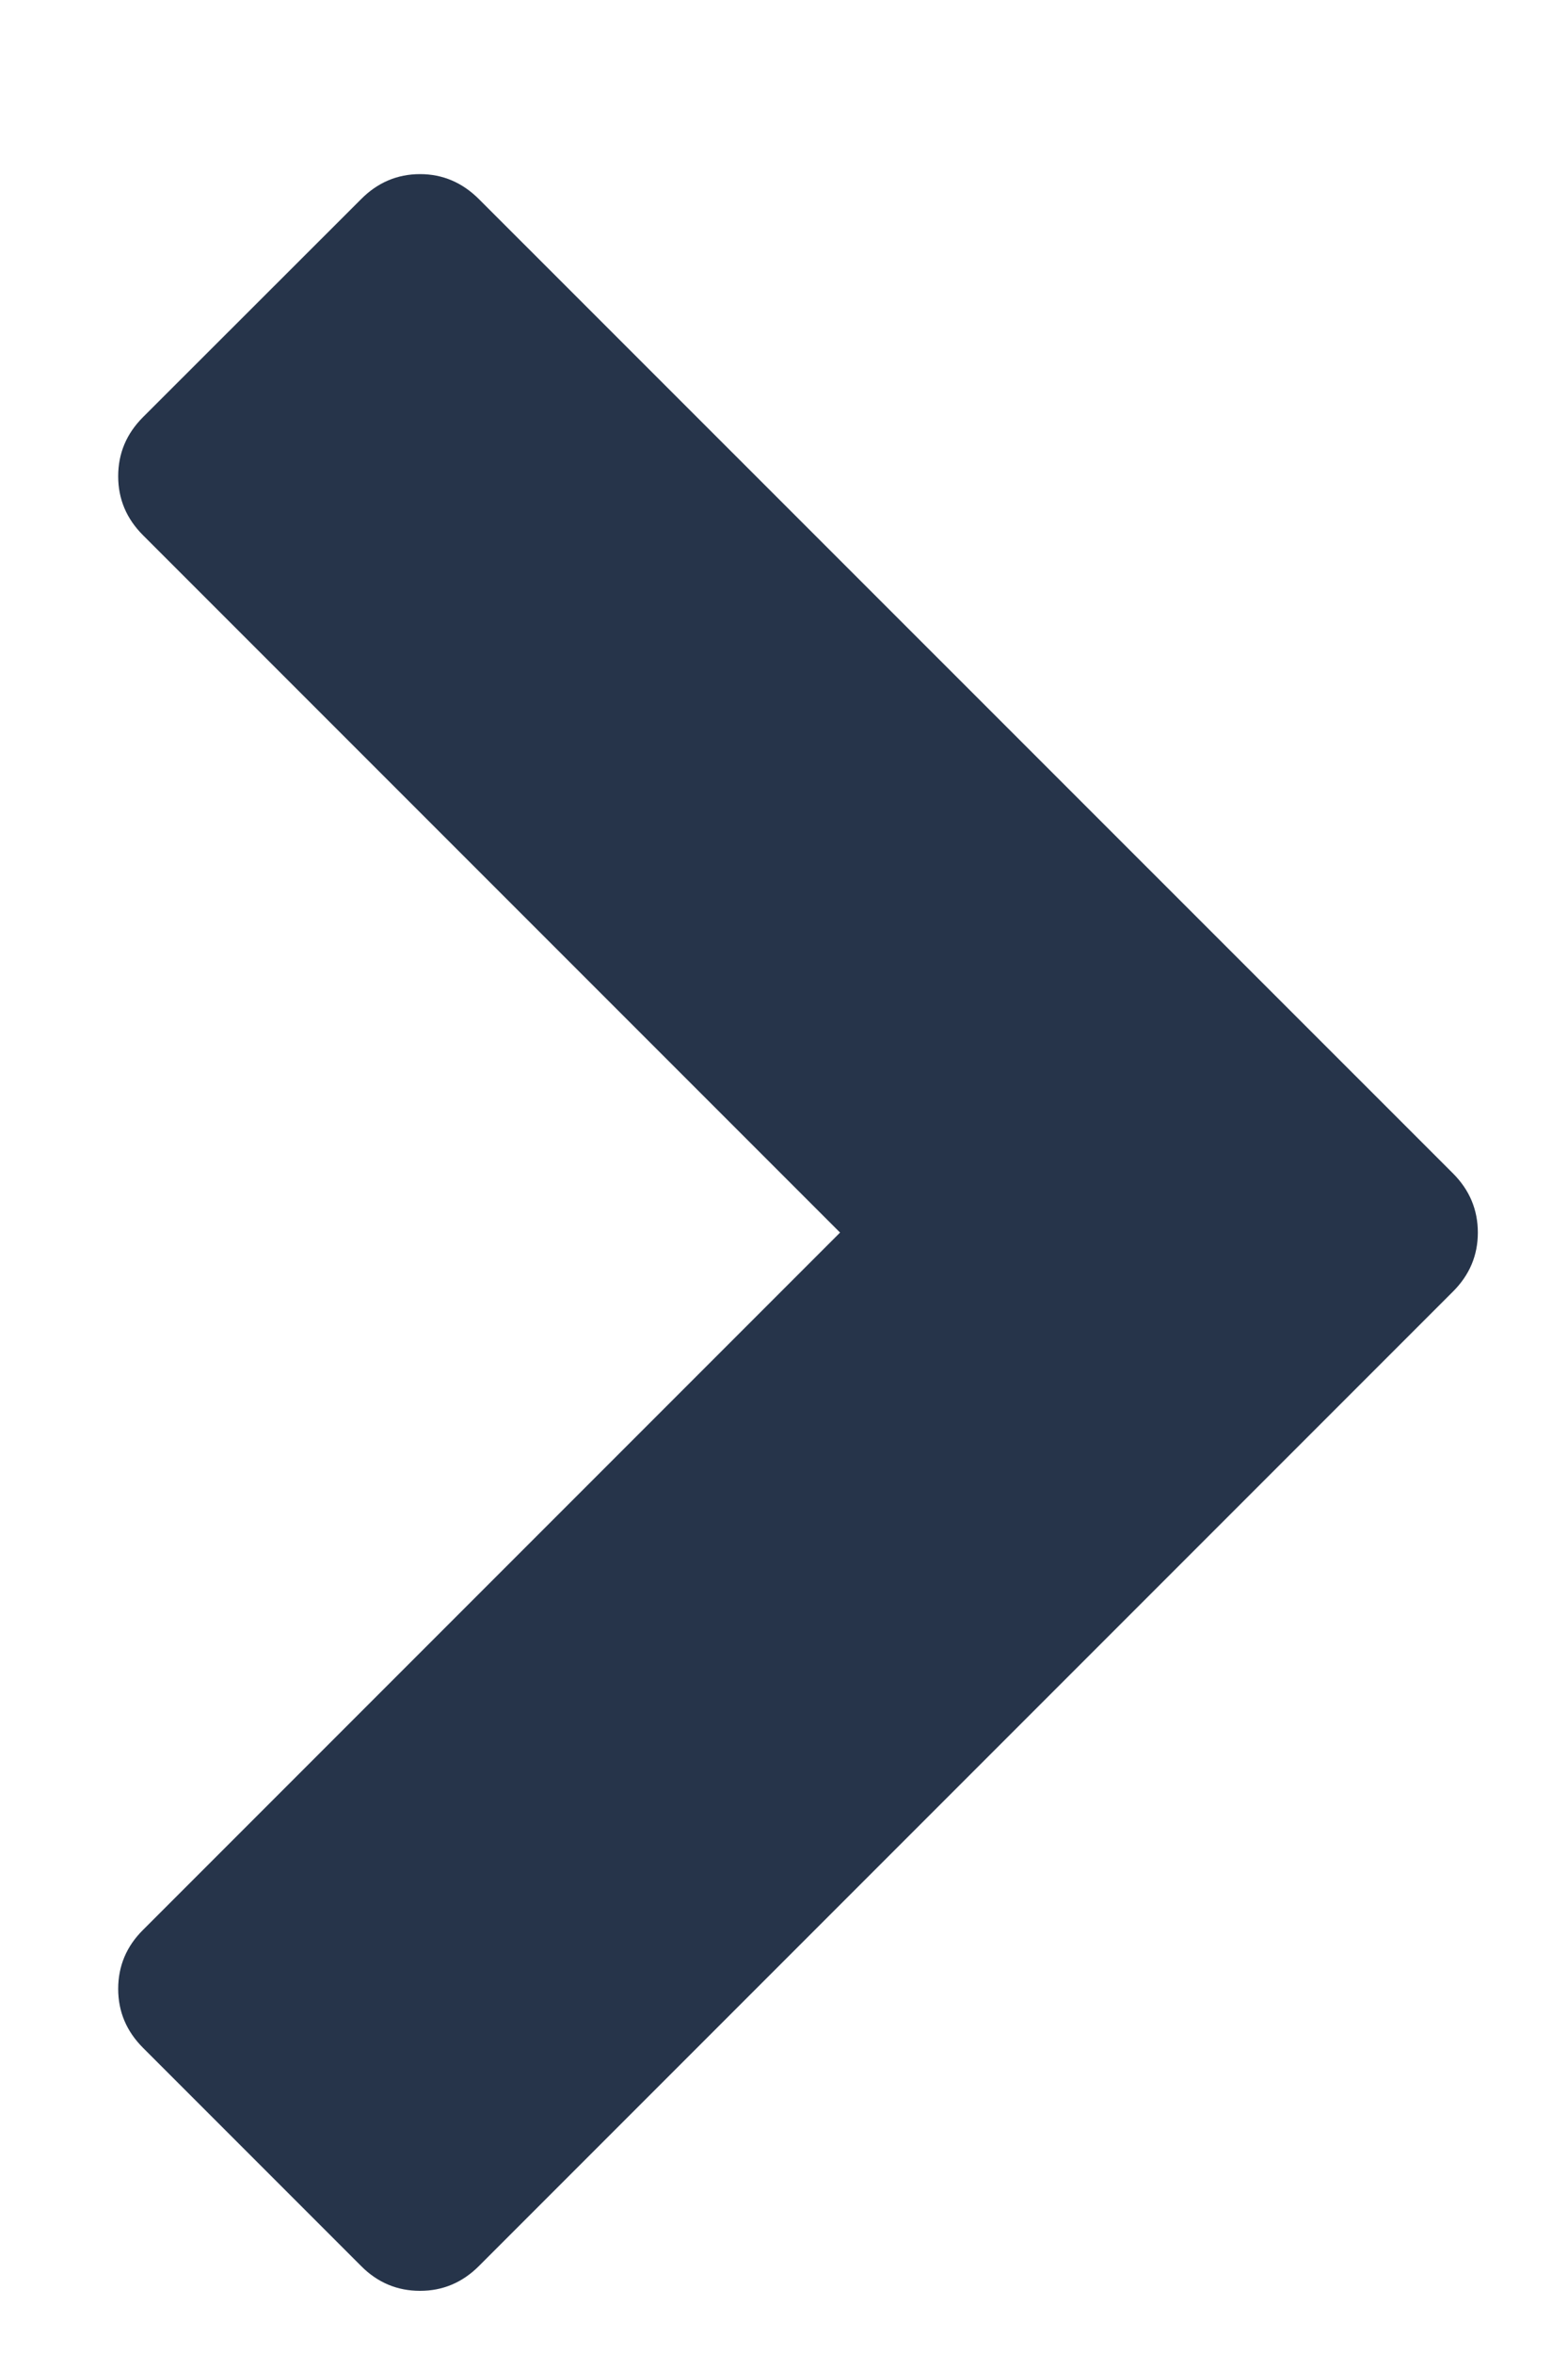 <?xml version="1.0" encoding="UTF-8"?>
<svg width="8px" height="12px" viewBox="0 0 8 12" version="1.1" xmlns="http://www.w3.org/2000/svg" xmlns:xlink="http://www.w3.org/1999/xlink">
    <!-- Generator: Sketch 52.3 (67297) - http://www.bohemiancoding.com/sketch -->
    <title></title>
    <desc>Created with Sketch.</desc>
    <g id="Page-1" stroke="none" stroke-width="1" fill="none" fill-rule="evenodd">
        <path d="M7.413,6.587 L2.444,11.556 C2.359,11.641 2.259,11.683 2.143,11.683 C2.027,11.683 1.926,11.641 1.842,11.556 L0.73,10.444 C0.645,10.359 0.603,10.259 0.603,10.143 C0.603,10.027 0.645,9.926 0.73,9.842 L4.286,6.286 L0.73,2.73 C0.645,2.645 0.603,2.545 0.603,2.429 C0.603,2.312 0.645,2.212 0.73,2.127 L1.842,1.016 C1.926,0.931 2.027,0.888 2.143,0.888 C2.259,0.888 2.359,0.931 2.444,1.016 L7.413,5.984 C7.498,6.069 7.54,6.17 7.54,6.286 C7.54,6.402 7.498,6.502 7.413,6.587 Z" id="" fill="#26344A"></path>
    </g>
</svg>